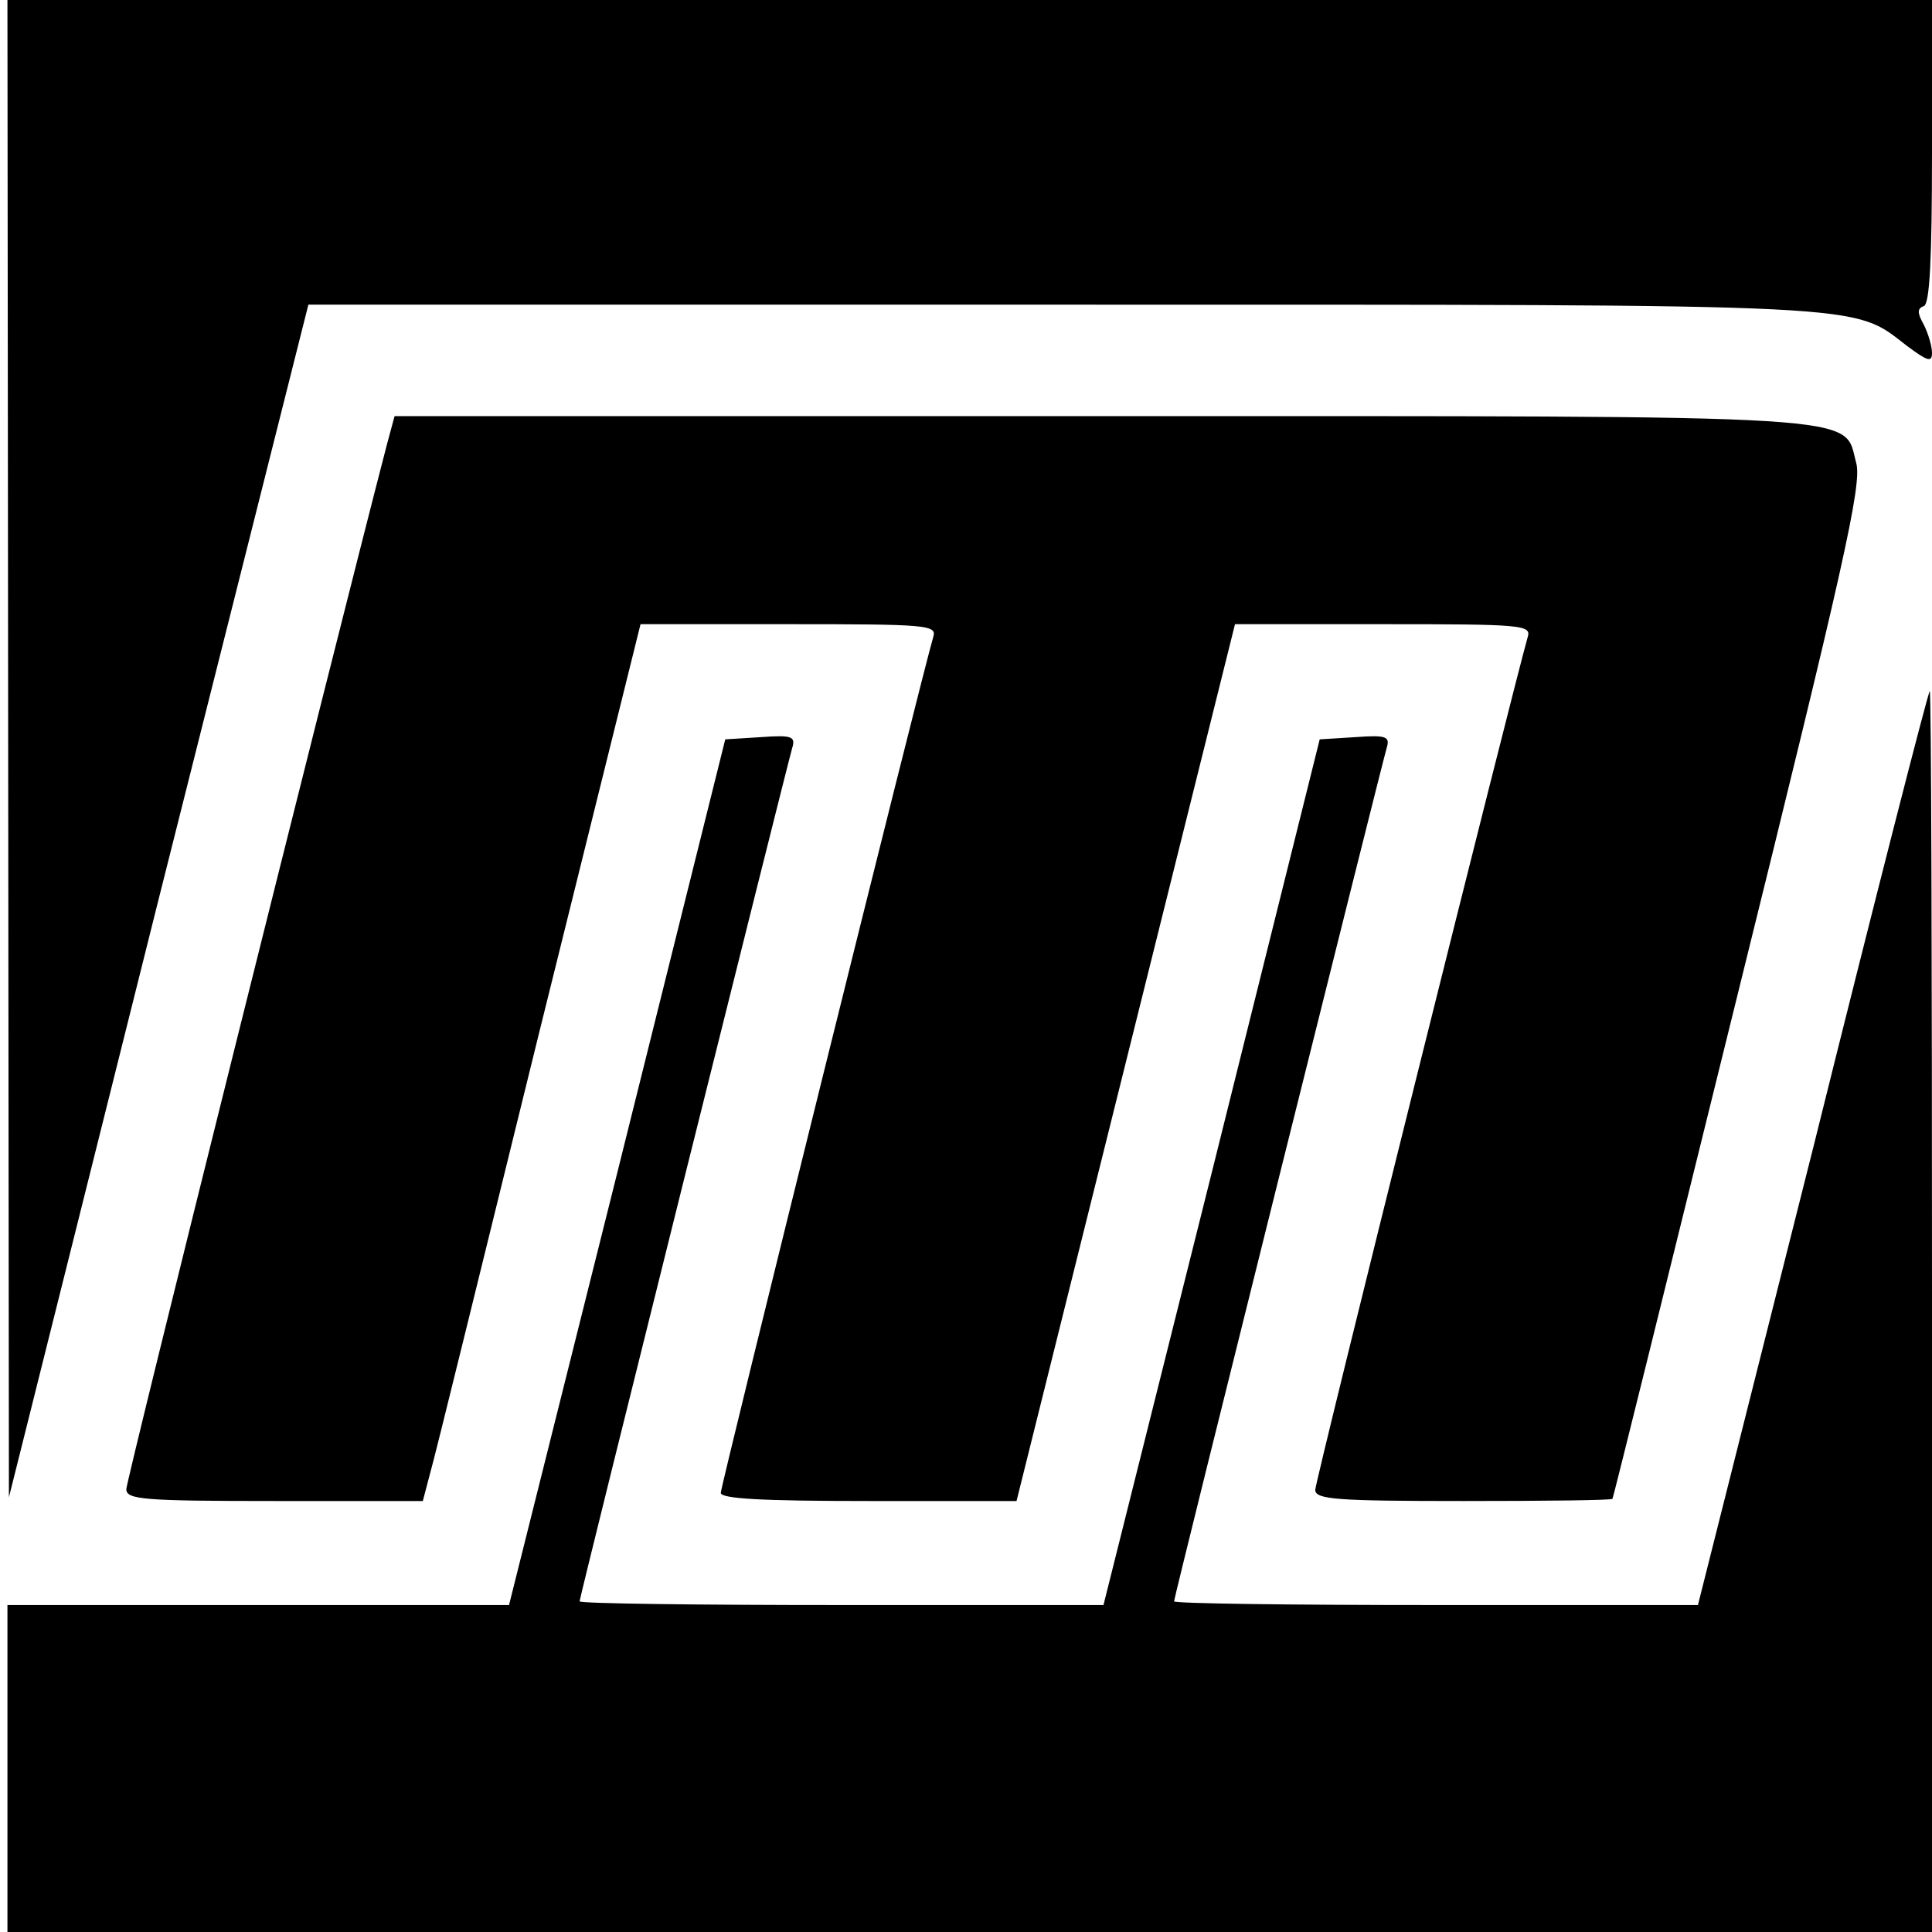 <?xml version="1.0" standalone="no"?>
<!DOCTYPE svg PUBLIC "-//W3C//DTD SVG 20010904//EN"
 "http://www.w3.org/TR/2001/REC-SVG-20010904/DTD/svg10.dtd">
<svg version="1.0" xmlns="http://www.w3.org/2000/svg"
 width="260pt" height="260pt" viewBox="0 0 260 260"
 preserveAspectRatio="xMidYMid meet">
<g transform="translate(0,260) scale(0.1,-0.1)"
fill="#000000" stroke="none">
<path d="M11 1593 l1 -1008 201 803 202 802 1016 0 c1106 0 1060 2 1136 -56
27 -20 33 -22 33 -9 0 9 -5 26 -11 38 -9 16 -9 22 0 25 8 3 11 64 11 208 l0
204 -1295 0 -1295 0 1 -1007z"/>
<path d="M521 2003 c-77 -297 -351 -1395 -351 -1407 0 -14 22 -16 200 -16
l199 0 10 38 c6 20 71 286 146 590 l137 552 200 0 c185 0 199 -1 194 -17 -15
-50 -286 -1142 -286 -1152 0 -8 56 -11 199 -11 l199 0 147 590 147 590 200 0
c185 0 199 -1 194 -17 -21 -74 -286 -1136 -286 -1148 0 -13 29 -15 200 -15
110 0 200 1 200 3 1 1 77 308 169 681 142 574 167 684 159 713 -18 66 35 63
-1017 63 l-950 0 -10 -37z"/>
<path d="M2440 1055 l-155 -615 -352 0 c-194 0 -353 2 -353 5 0 6 278 1120
286 1148 5 16 0 18 -42 15 l-48 -3 -145 -582 -146 -583 -352 0 c-194 0 -353 2
-353 5 0 6 278 1120 286 1148 5 16 0 18 -42 15 l-48 -3 -145 -582 -146 -583
-337 0 -338 0 0 -220 0 -220 1295 0 1295 0 0 835 c0 459 -1 835 -3 835 -2 0
-73 -277 -157 -615z"/>
</g>
</svg>
